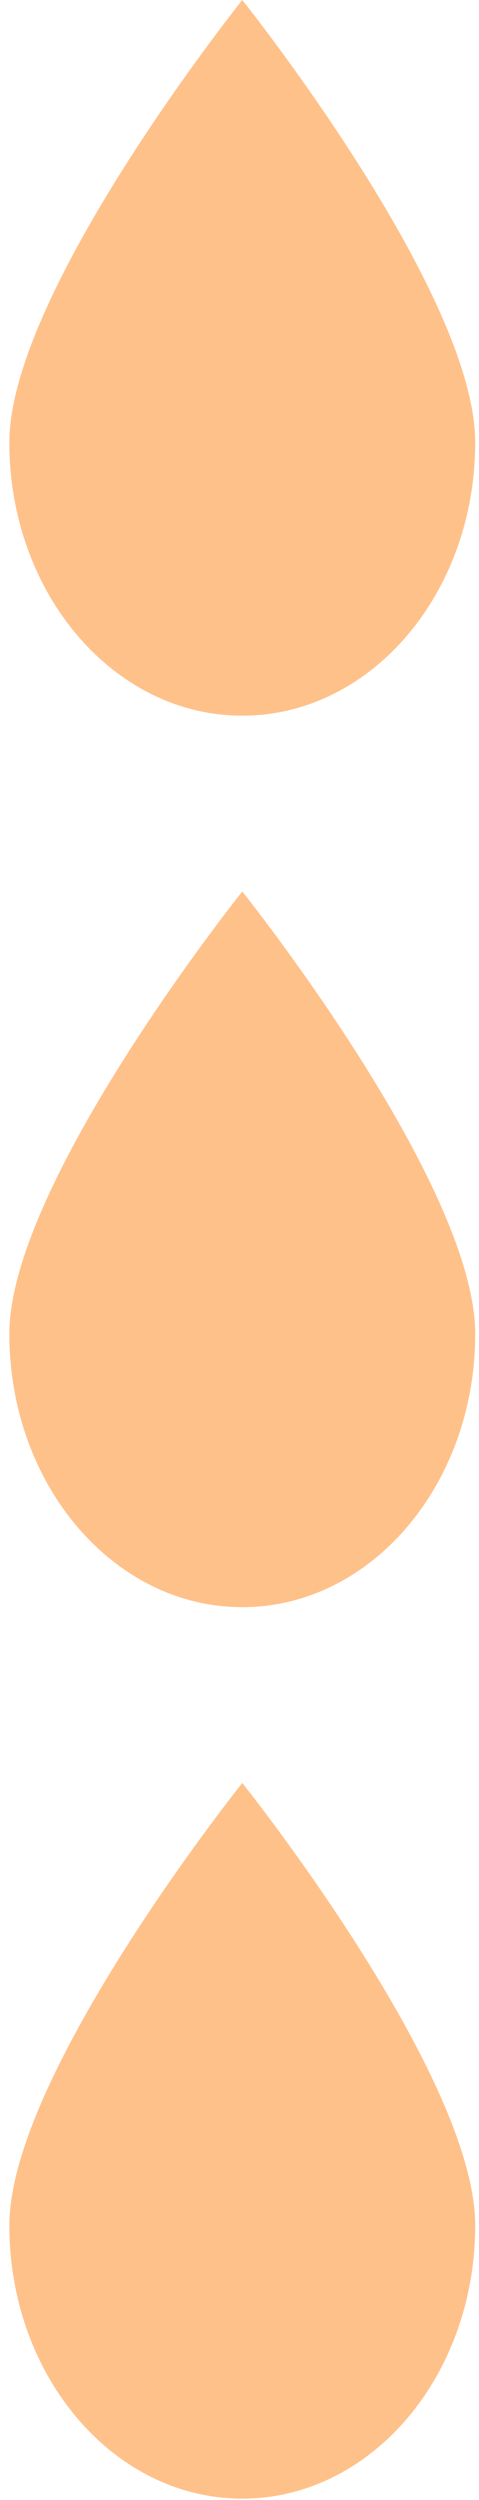 <svg width="43" height="224" viewBox="0 0 43 224" fill="none" xmlns="http://www.w3.org/2000/svg">
<path d="M42.659 39.644C42.659 53.164 33.297 64.125 21.749 64.125C10.201 64.125 0.839 53.164 0.839 39.644C0.839 26.123 21.749 0 21.749 0C21.749 0 42.659 26.123 42.659 39.644Z" fill="#FFC18A"/>
<path d="M42.659 119.519C42.659 133.039 33.297 144 21.749 144C10.201 144 0.839 133.039 0.839 119.519C0.839 105.998 21.749 79.875 21.749 79.875C21.749 79.875 42.659 105.998 42.659 119.519Z" fill="#FFC18A"/>
<path d="M42.659 199.394C42.659 212.914 33.297 223.875 21.749 223.875C10.201 223.875 0.839 212.914 0.839 199.394C0.839 185.873 21.749 159.75 21.749 159.75C21.749 159.75 42.659 185.873 42.659 199.394Z" fill="#FFC18A"/>
</svg>
